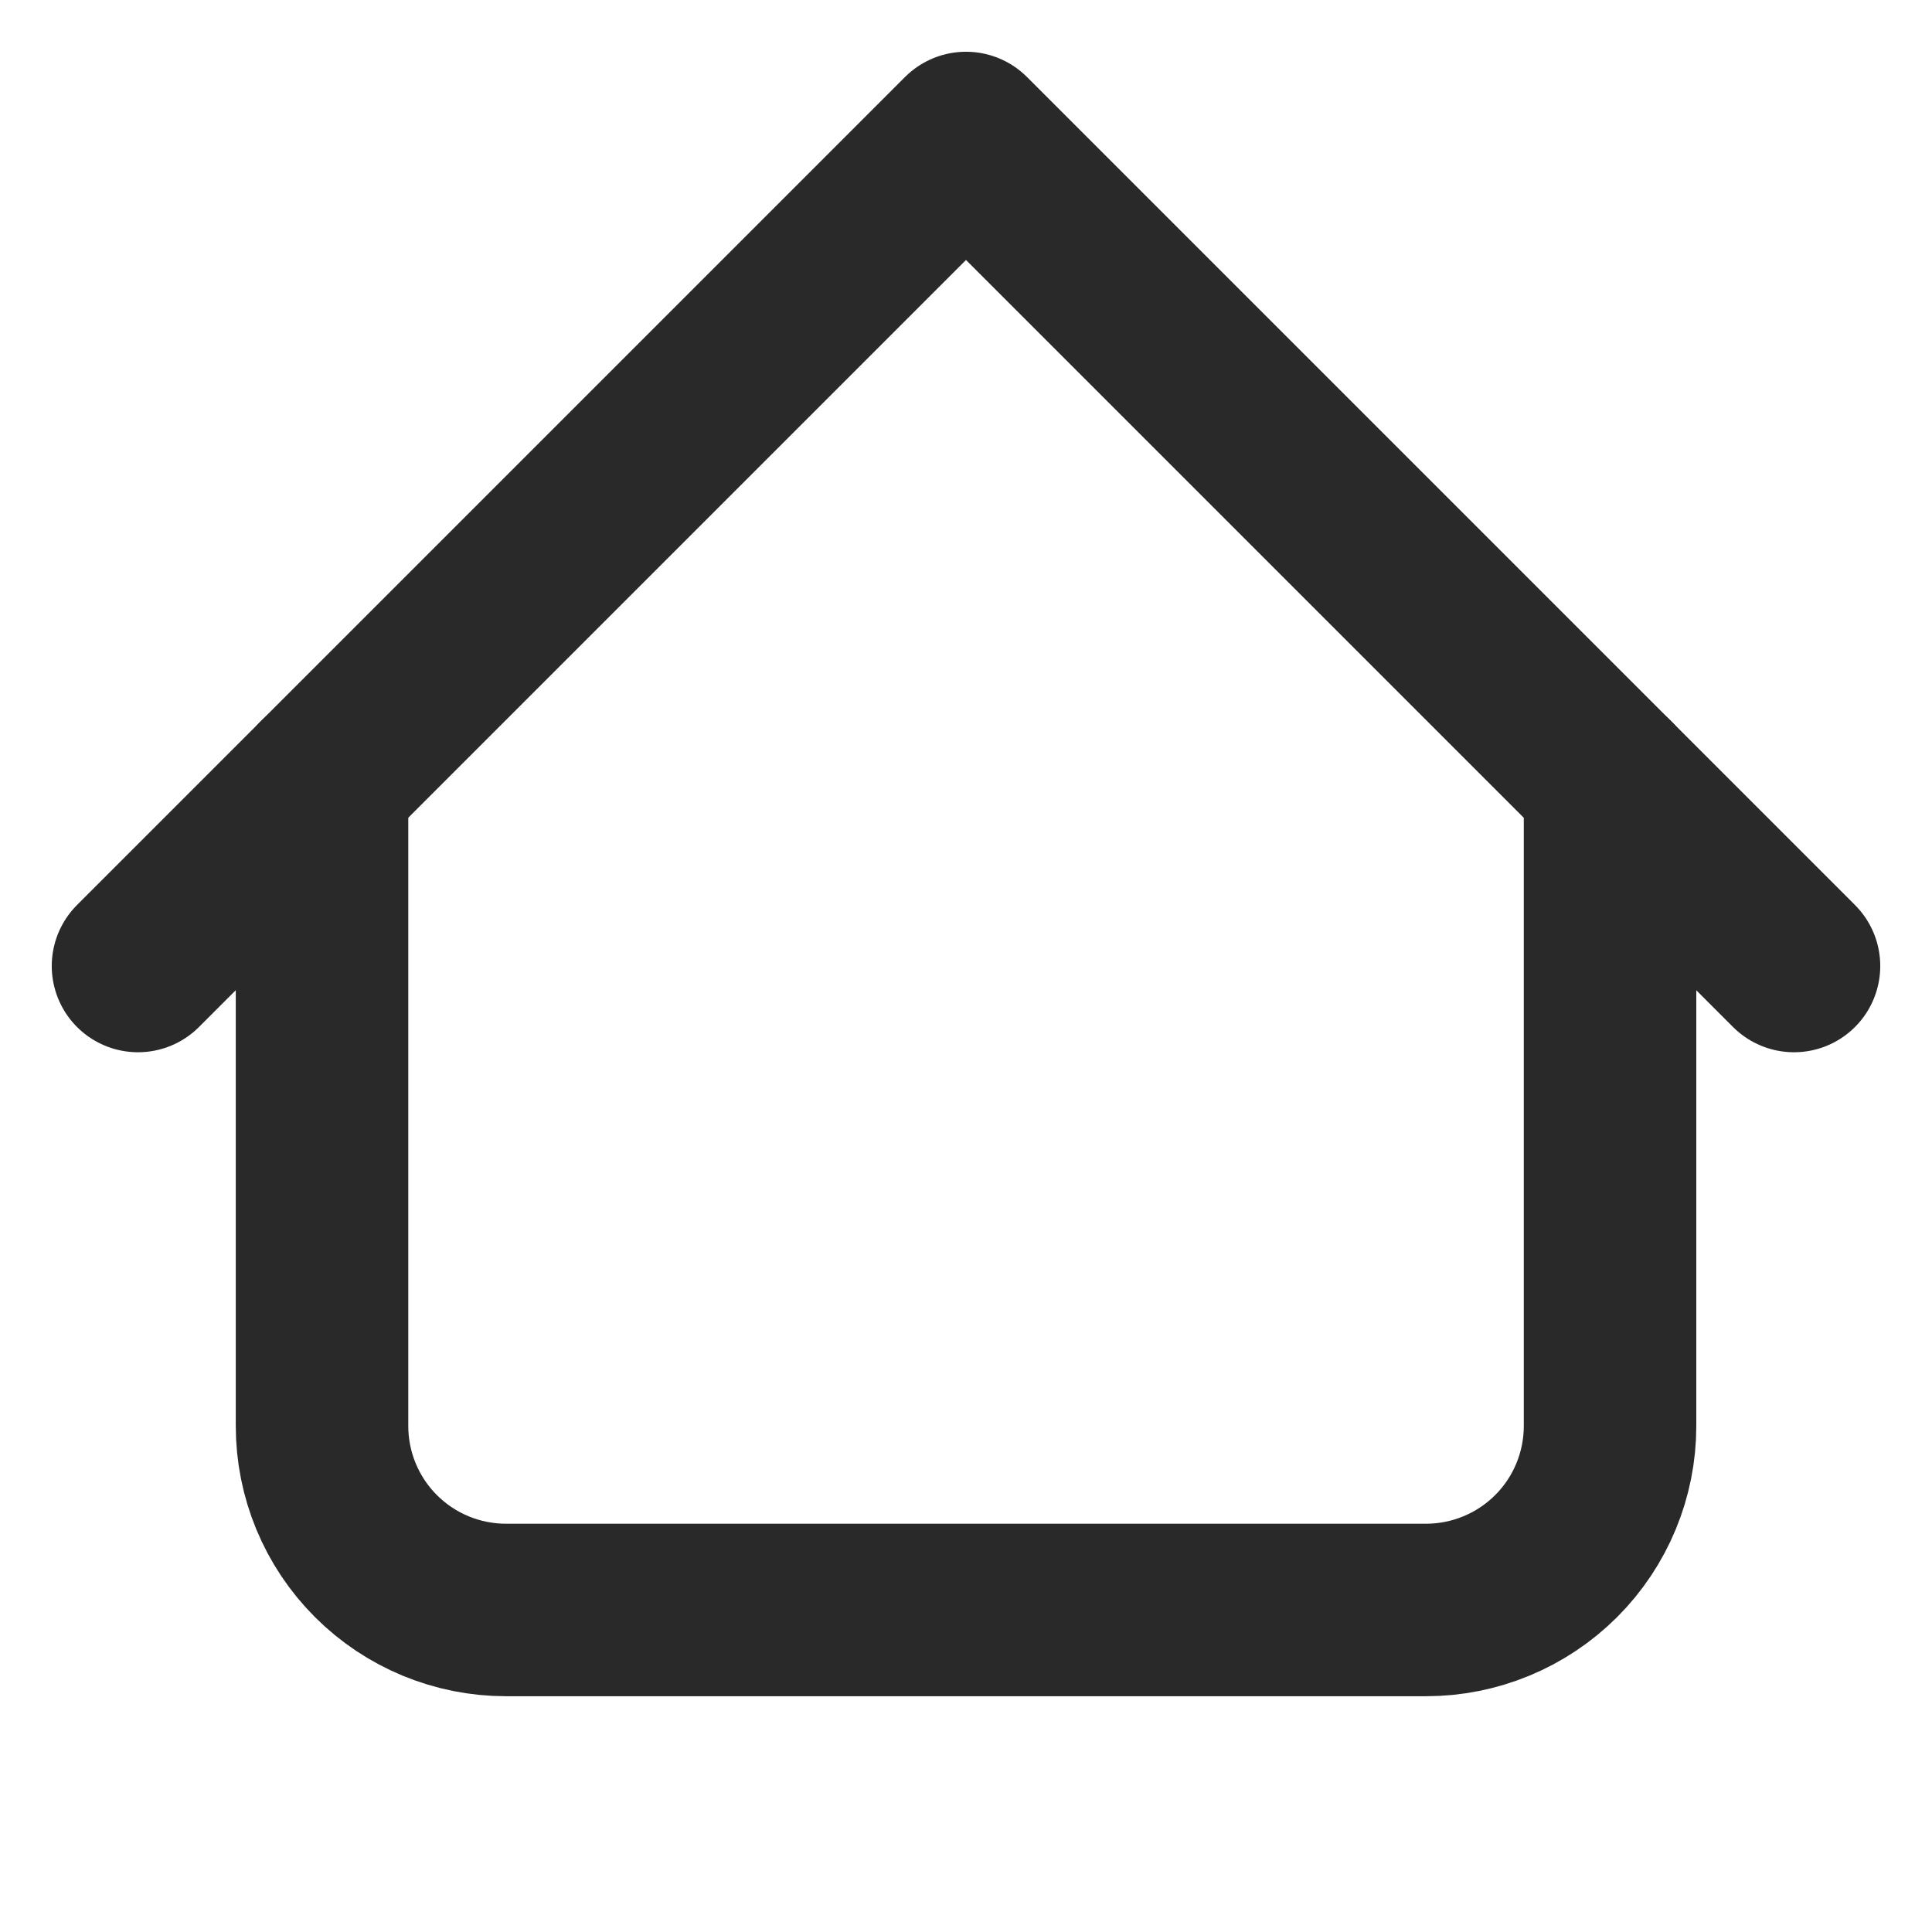 <svg width="28" height="28" viewBox="0 0 28 28" fill="none" xmlns="http://www.w3.org/2000/svg">
<g id="icon_home">
<g id="Group">
<path id="Vector" d="M2 14L14 2L26 14" stroke="#292929" stroke-width="2.5" stroke-linecap="round" stroke-linejoin="round"/>
<path id="Vector_2" d="M4.667 11.333V20.666C4.667 21.374 4.948 22.052 5.448 22.552C5.948 23.052 6.626 23.333 7.334 23.333H20.667C21.374 23.333 22.052 23.052 22.553 22.552C23.053 22.052 23.334 21.374 23.334 20.666V11.333" stroke="#292929" stroke-width="2.5" stroke-linecap="round" stroke-linejoin="round"/>
</g>
</g>
</svg>
